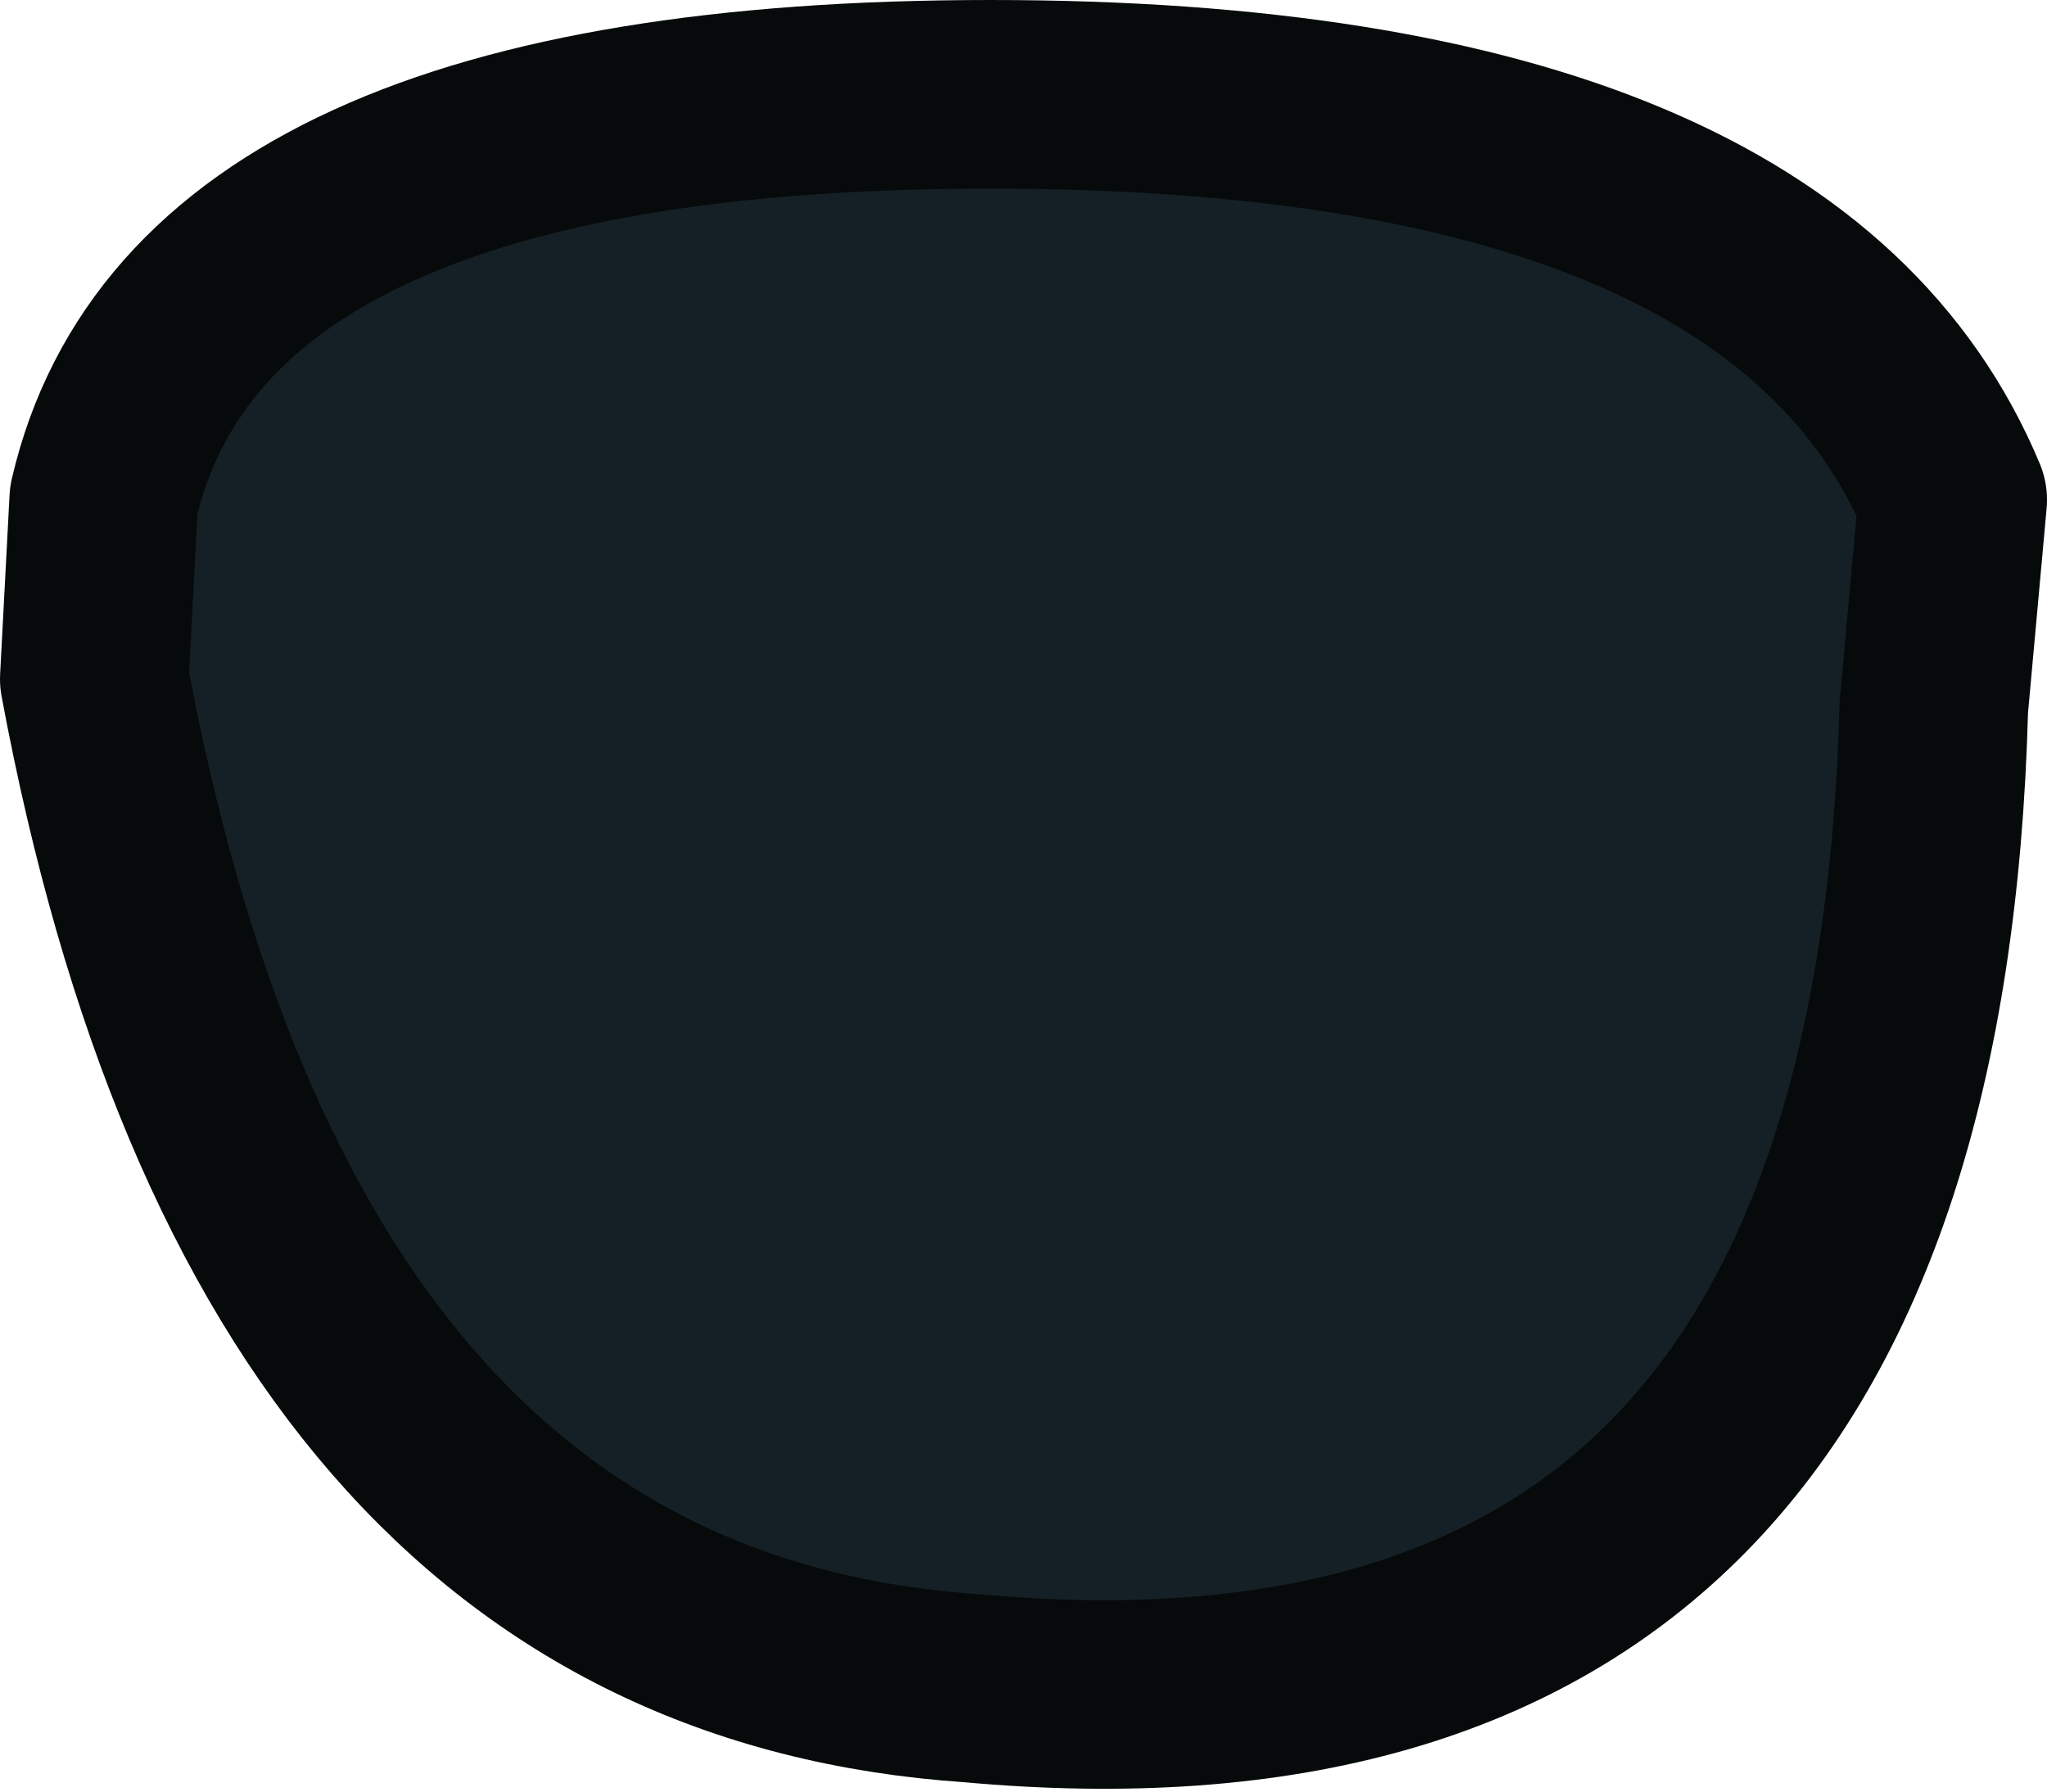 <?xml version="1.0" encoding="UTF-8" standalone="no"?>
<svg xmlns:xlink="http://www.w3.org/1999/xlink" height="9.5px" width="10.85px" xmlns="http://www.w3.org/2000/svg">
  <g transform="matrix(1.0, 0.0, 0.0, 1.0, 4.65, 5.45)">
    <path d="M5.7 -2.8 L5.6 -1.7 Q5.45 3.95 0.5 3.5 -3.2 3.25 -4.15 -1.85 L-4.1 -2.8 Q-3.6 -4.95 0.6 -4.95 4.8 -4.95 5.7 -2.8" fill="#152026" fill-rule="evenodd" stroke="none"/>
    <path d="M5.7 -2.8 L5.6 -1.7 Q5.45 3.95 0.5 3.5 -3.2 3.25 -4.15 -1.85 L-4.1 -2.8 Q-3.6 -4.95 0.6 -4.95 4.8 -4.95 5.7 -2.8 Z" fill="none" stroke="#070a0a" stroke-linecap="round" stroke-linejoin="round" stroke-width="1.0"/>
  </g>
</svg>
